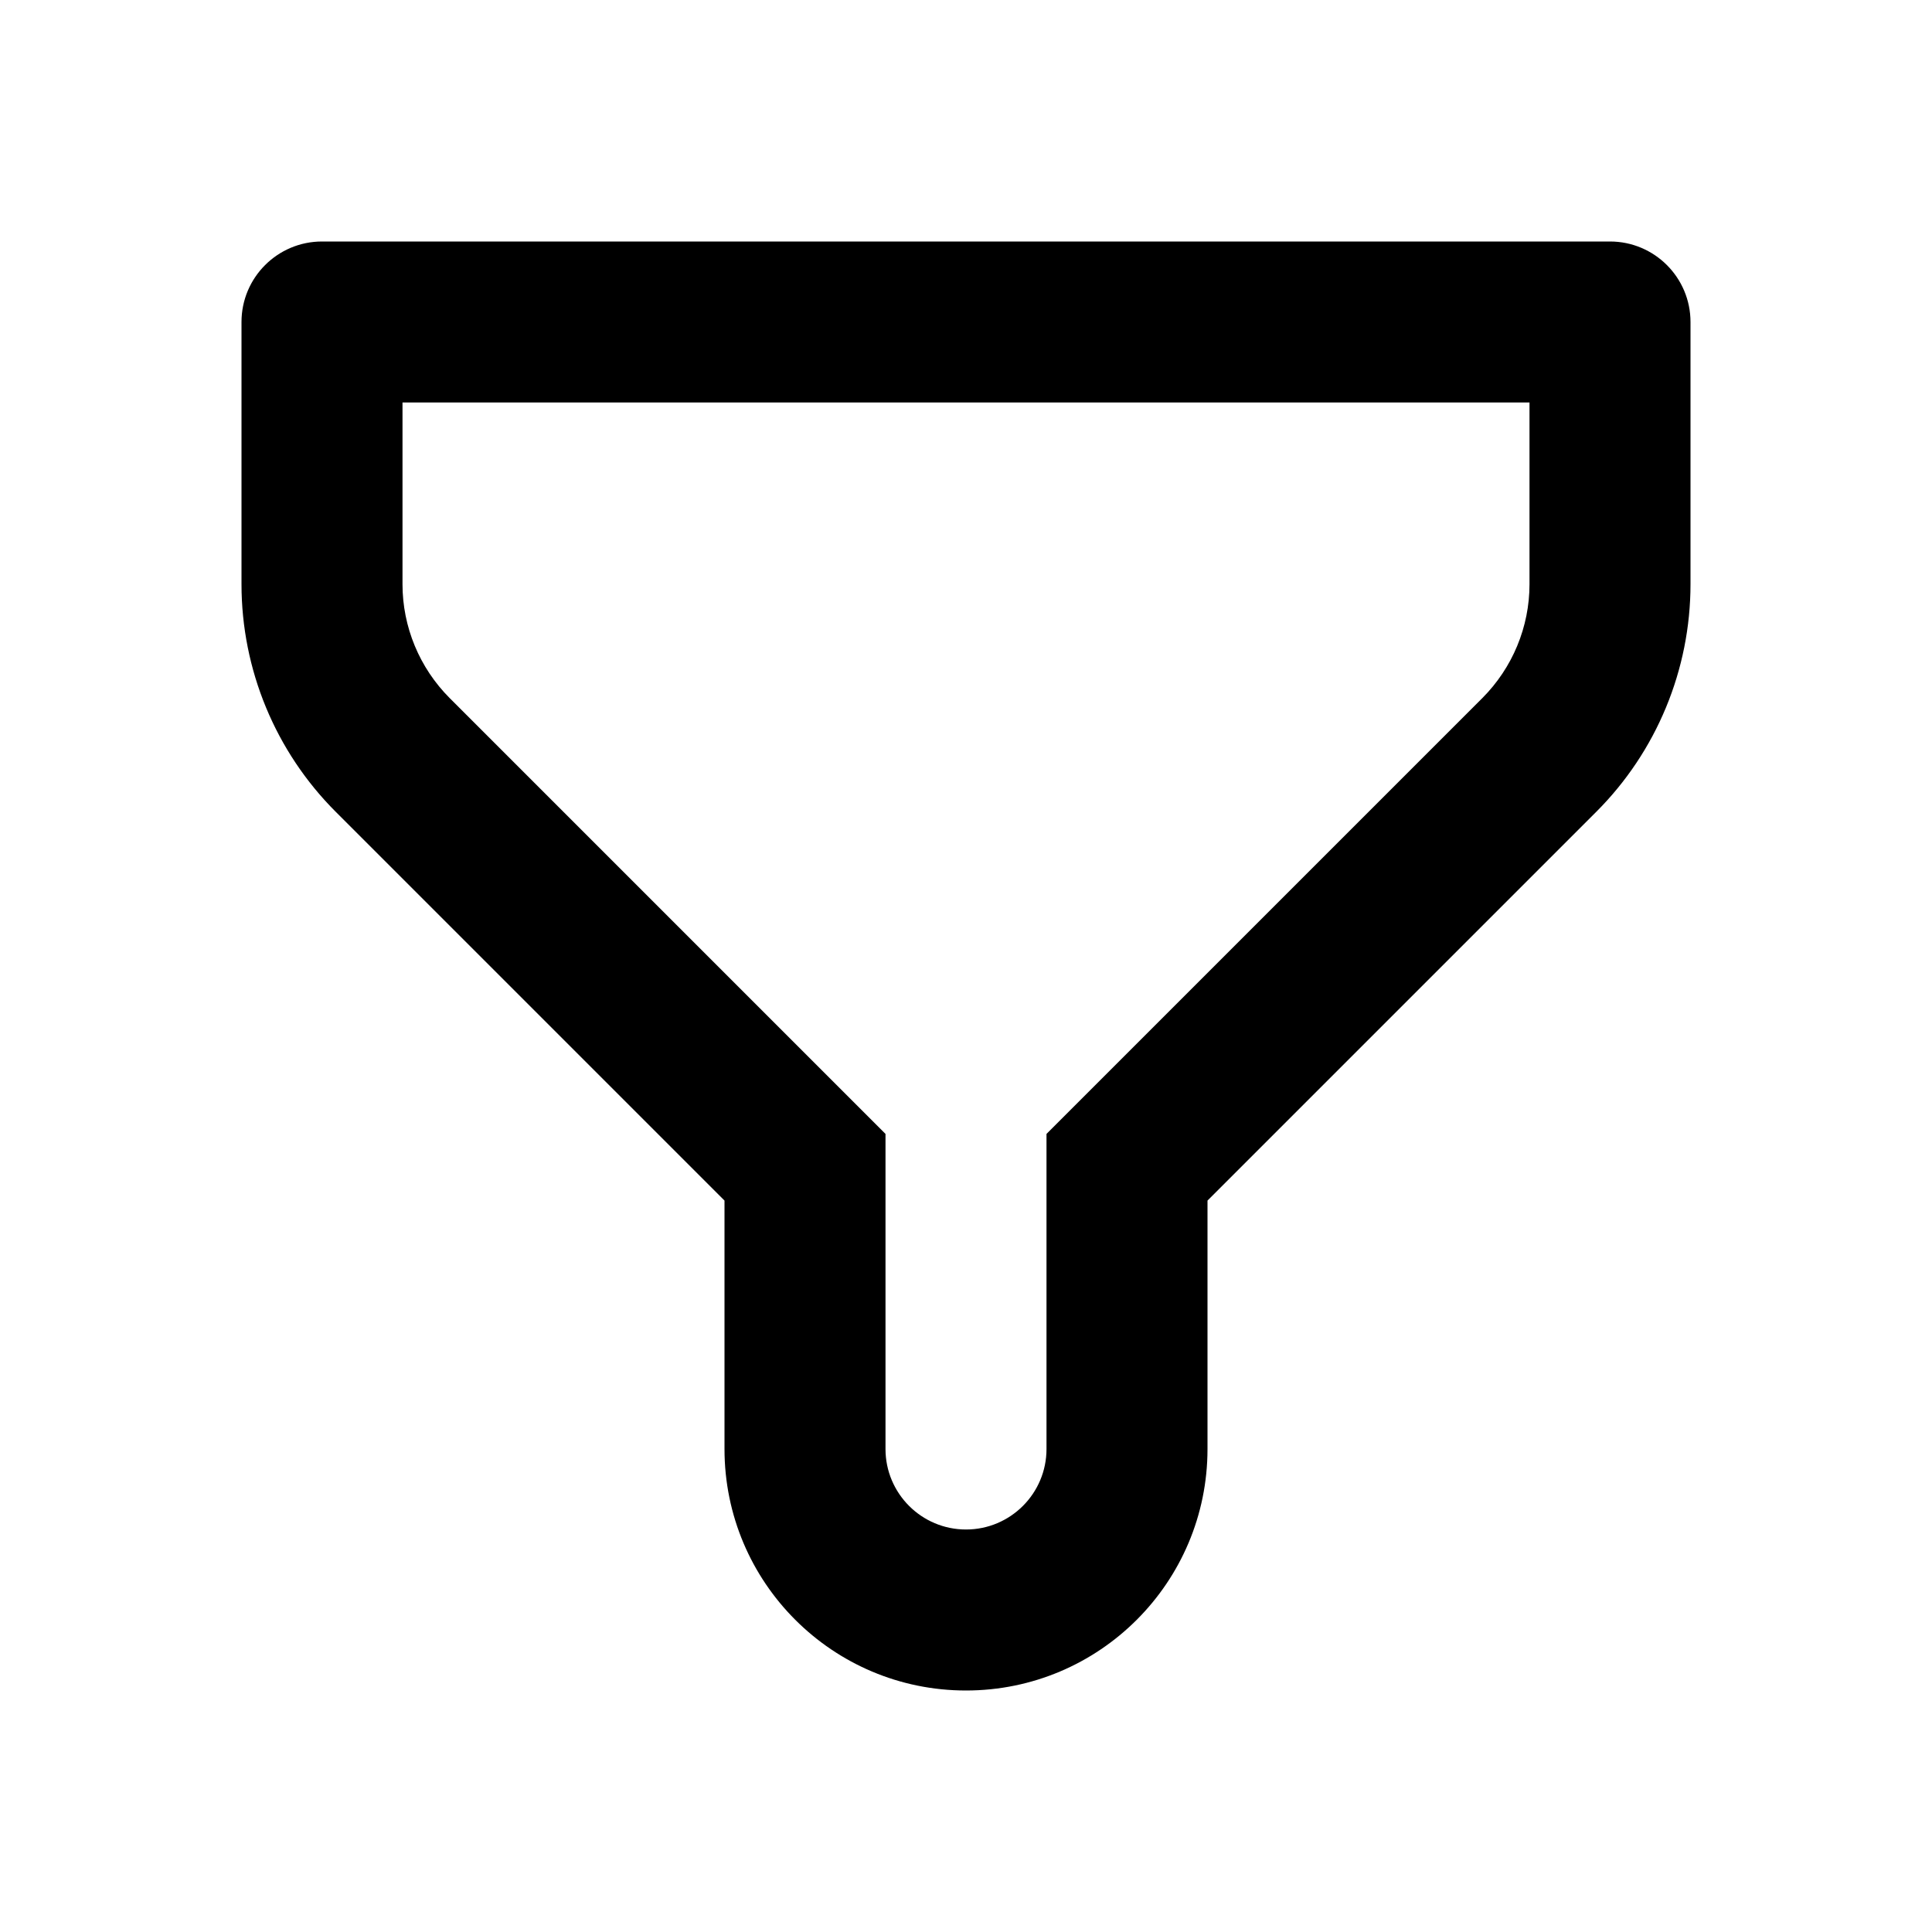 <!-- where.svg -->
<svg viewBox="0 0 24 24">
  <path fill="currentColor" fill-rule="evenodd" clip-rule="evenodd" d="M3 4C3 3.448 3.448 3 4 3H20C20.552 3 21 3.448 21 4V7.257C21 8.318 20.579 9.336 19.828 10.086L15 14.914V18C15 19.657 13.657 21 12 21C10.343 21 9 19.657 9 18V14.914L4.172 10.086C3.421 9.336 3 8.318 3 7.257V4ZM5 5V7.257C5 7.788 5.211 8.296 5.586 8.672L11 14.086V18C11 18.552 11.448 19 12 19C12.552 19 13 18.552 13 18V14.086L18.414 8.672C18.789 8.296 19 7.788 19 7.257V5H5Z"></path>
</svg>
